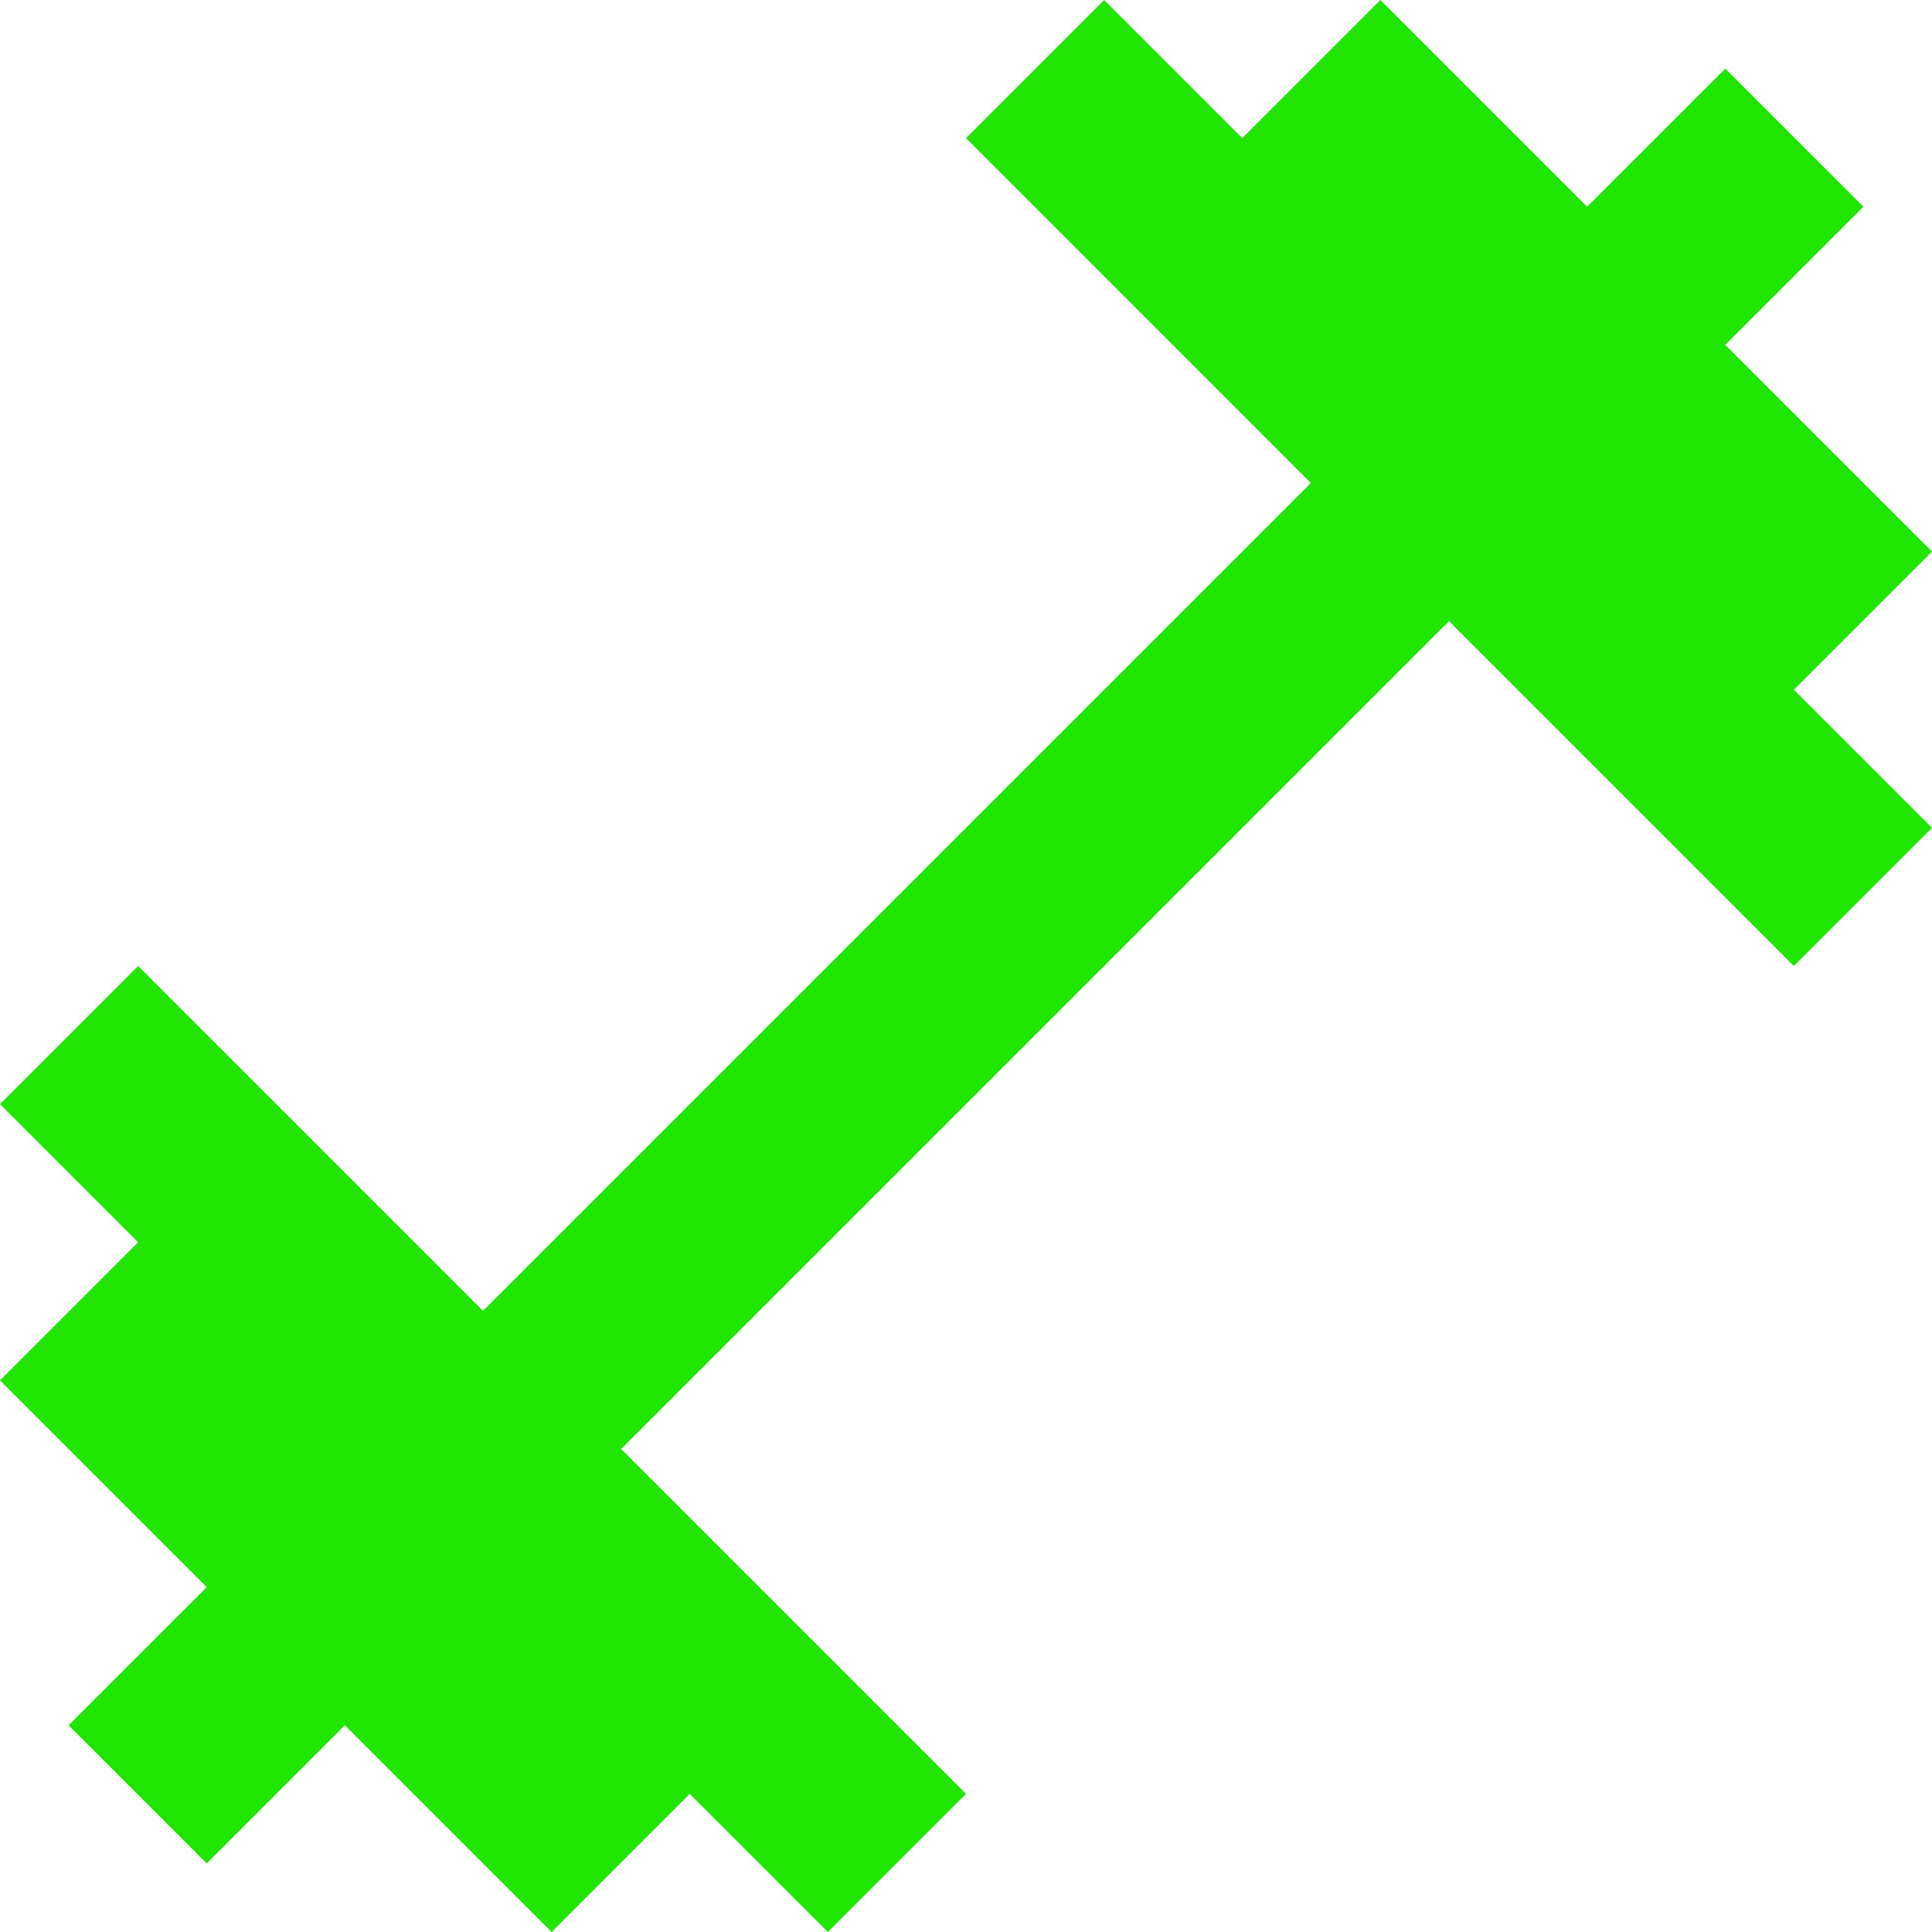 <svg width="85" height="85" viewBox="0 0 85 85" fill="none" xmlns="http://www.w3.org/2000/svg">
<path d="M30.345 78.922L36.422 85L42.5 78.922L27.328 63.75L63.75 27.328L78.922 42.5L85 36.422L78.922 30.345L85 24.267L75.905 15.172L81.983 9.095L75.905 3.018L69.828 9.095L60.733 -1.06077e-06L54.655 6.077L48.578 -1.59208e-06L42.5 6.077L57.672 21.25L21.25 57.672L6.077 42.5L-2.12339e-06 48.578L6.077 54.655L-2.6547e-06 60.733L9.095 69.828L3.017 75.905L9.095 81.983L15.172 75.905L24.267 85L30.345 78.922Z" fill="#20E500"/>
</svg>
